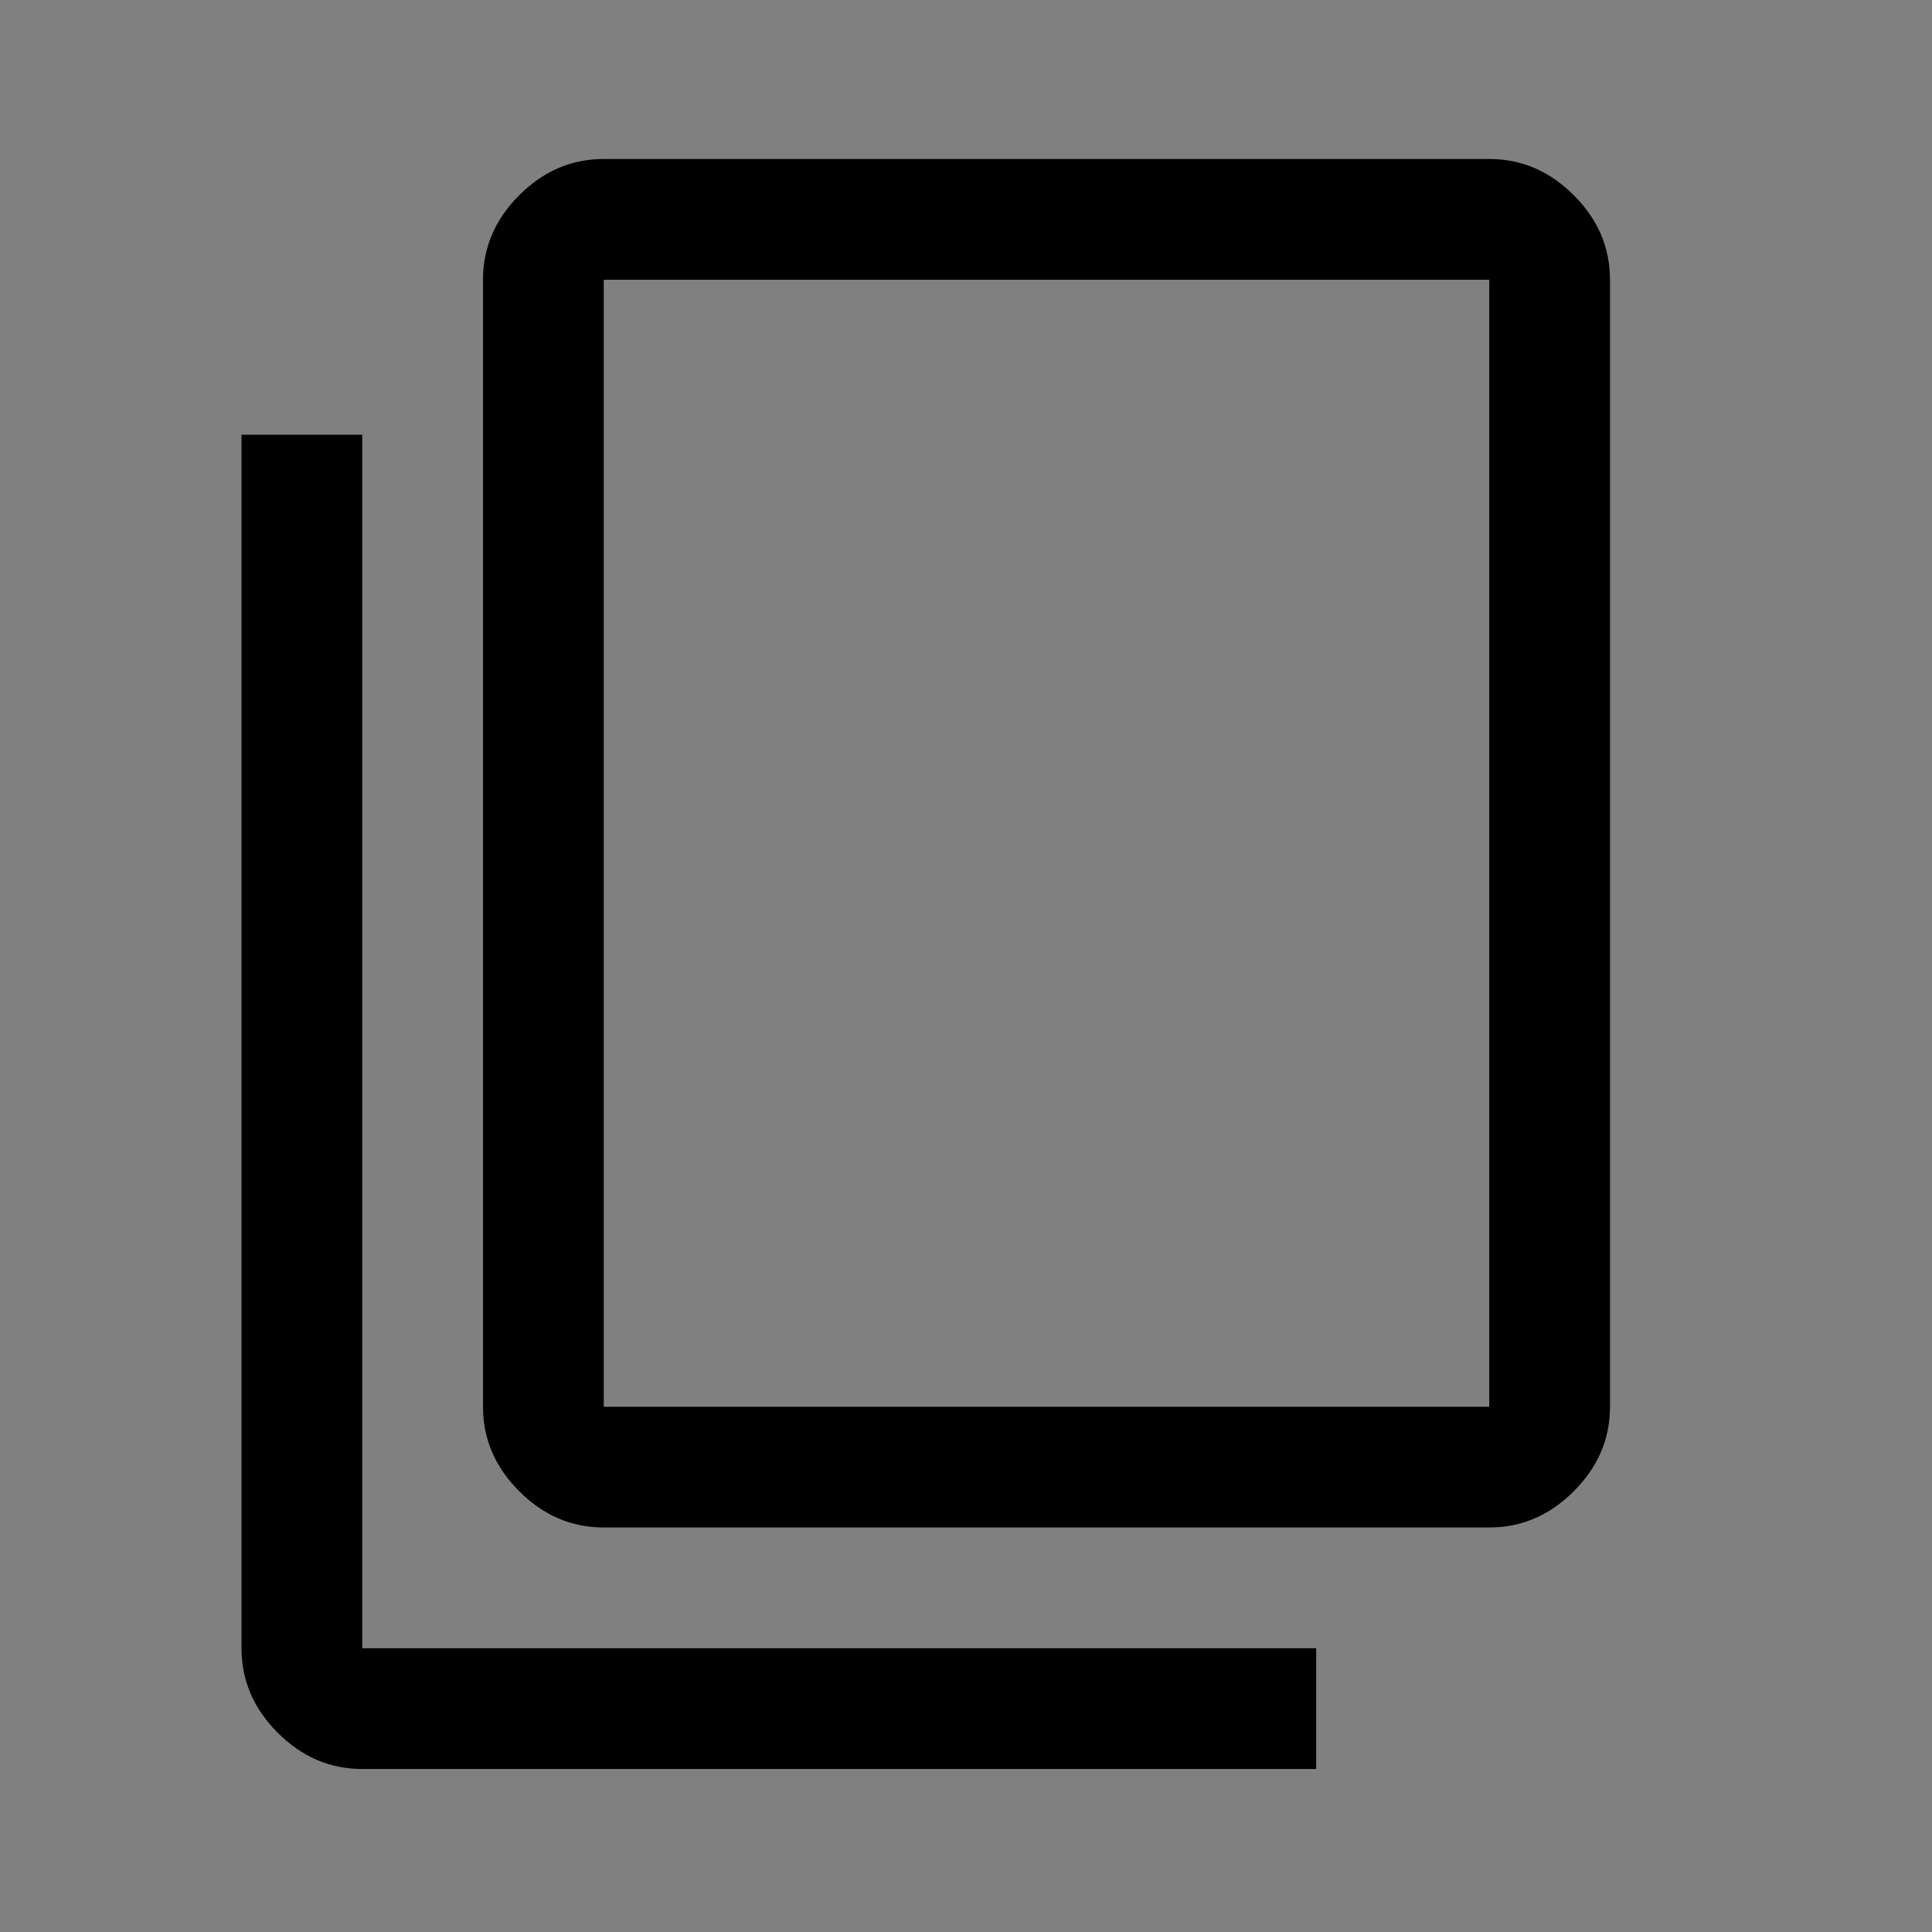 <svg xmlns="http://www.w3.org/2000/svg" height="18px" viewBox="0 -960 960 960" fill="black" width="18px" >
    <rect x="0" y="-960" width="960" height="960" fill="#808080" stroke="none"/>
    <path d="M0 0h24v24H0z" fill='#f7fdff' />
    <path
        d="M180-81q-24 0-42-18t-18-42v-603h60v603h474v60H180Zm120-120q-24 0-42-18t-18-42v-560q0-24 18-42t42-18h440q24 0 42 18t18 42v560q0 24-18 42t-42 18H300Zm0-60h440v-560H300v560Zm0 0v-560 560Z" />
</svg>